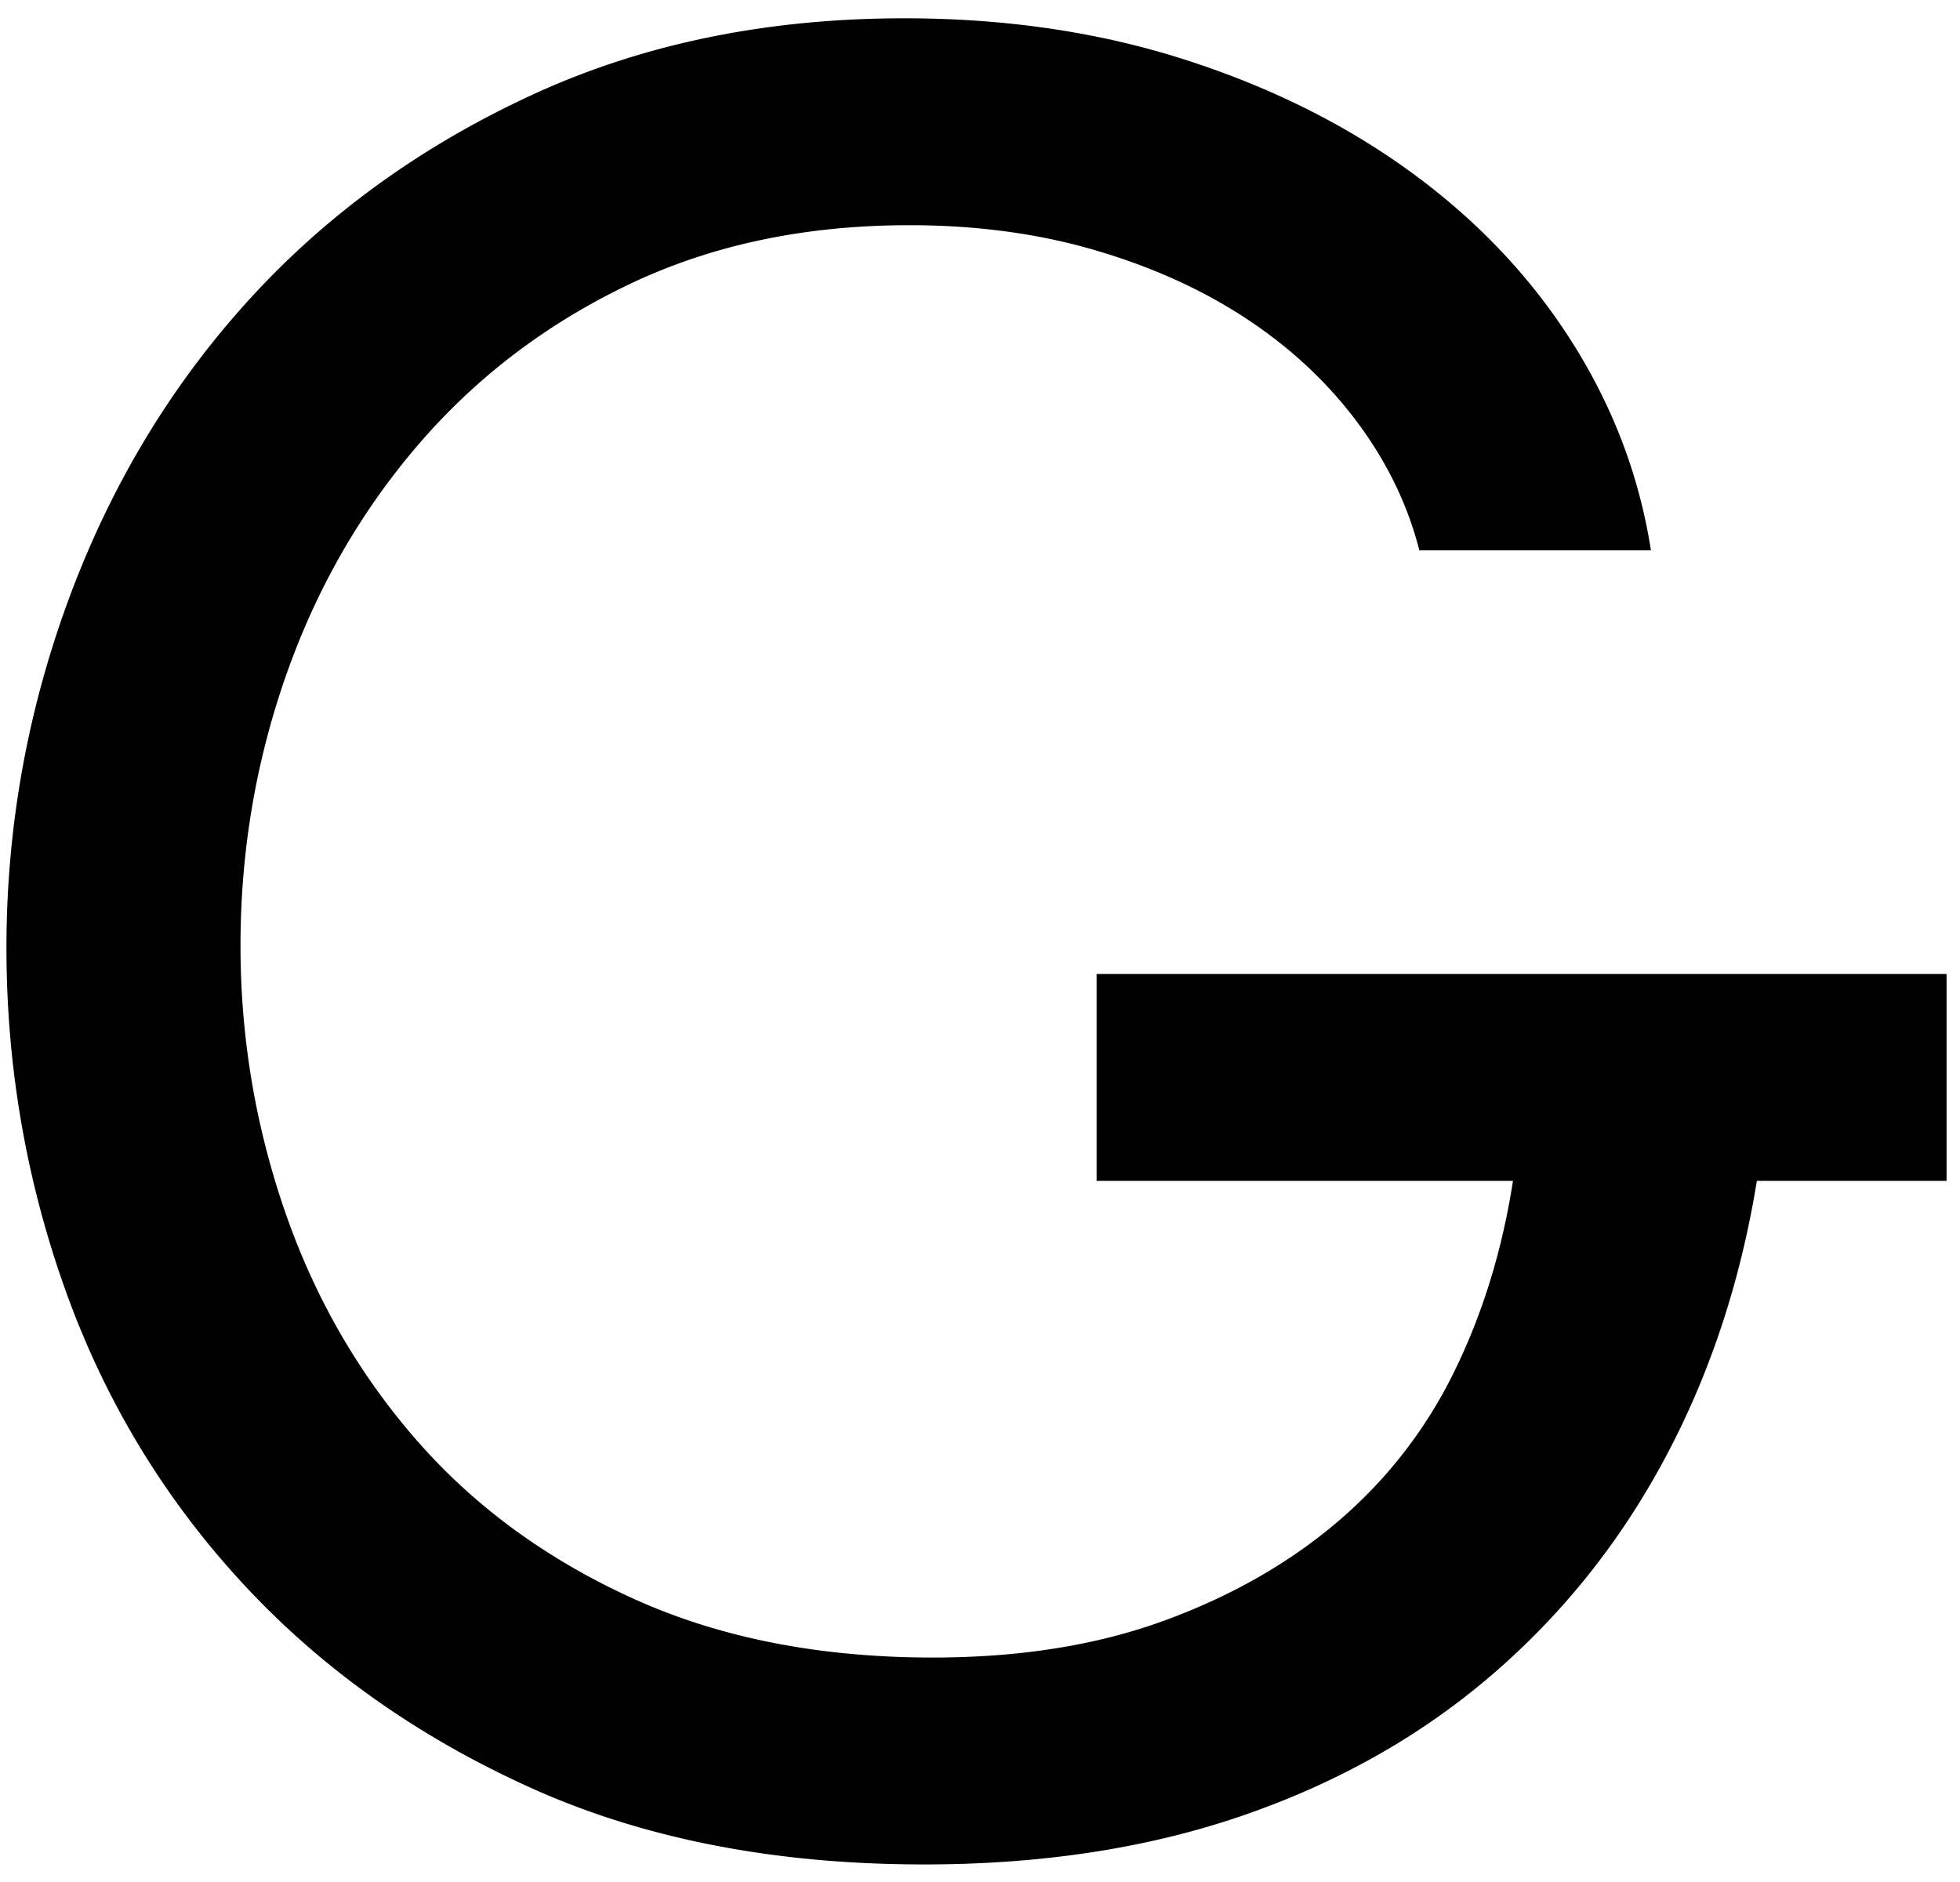<svg width="101" height="97" viewBox="0 0 101 97" xmlns="http://www.w3.org/2000/svg"><title>G</title><path d="M.332 48.868c0-6.22 1.08-12.24 3.237-18.059 2.159-5.819 5.237-10.928 9.236-15.33 4-4.4 8.855-7.923 14.568-10.568C33.086 2.266 39.497.943 46.606.943c5.206 0 10.02.71 14.441 2.127 4.423 1.417 8.326 3.364 11.712 5.84 3.385 2.475 6.136 5.385 8.252 8.728 2.116 3.343 3.47 6.919 4.062 10.727H73.14c-.593-2.327-1.65-4.517-3.174-6.57-1.524-2.052-3.417-3.83-5.681-5.332-2.264-1.502-4.867-2.687-7.808-3.554-2.941-.868-6.147-1.302-9.617-1.302-5.374 0-10.188 1.016-14.44 3.047-4.254 2.032-7.872 4.782-10.855 8.252-2.983 3.47-5.258 7.438-6.824 11.902-1.566 4.465-2.348 9.109-2.348 13.933 0 4.697.761 9.257 2.285 13.68 1.523 4.422 3.777 8.347 6.76 11.774 2.983 3.428 6.707 6.158 11.172 8.189 4.464 2.031 9.617 3.047 15.456 3.047 4.486 0 8.464-.635 11.934-1.905 3.47-1.27 6.464-2.983 8.982-5.141a23.874 23.874 0 0 0 5.967-7.713c1.46-2.983 2.465-6.252 3.015-9.807H56.509V50.201h43.799v10.664h-9.776c-.846 5.205-2.422 9.966-4.729 14.282-2.306 4.317-5.279 8.04-8.918 11.172-3.64 3.132-7.903 5.544-12.79 7.237-4.888 1.692-10.38 2.539-16.473 2.539-7.702 0-14.473-1.323-20.312-3.968-5.84-2.644-10.78-6.157-14.822-10.537-4.042-4.38-7.078-9.405-9.11-15.075C1.349 60.844.333 54.962.333 48.868z" fill="#000" fill-rule="evenodd"/></svg>